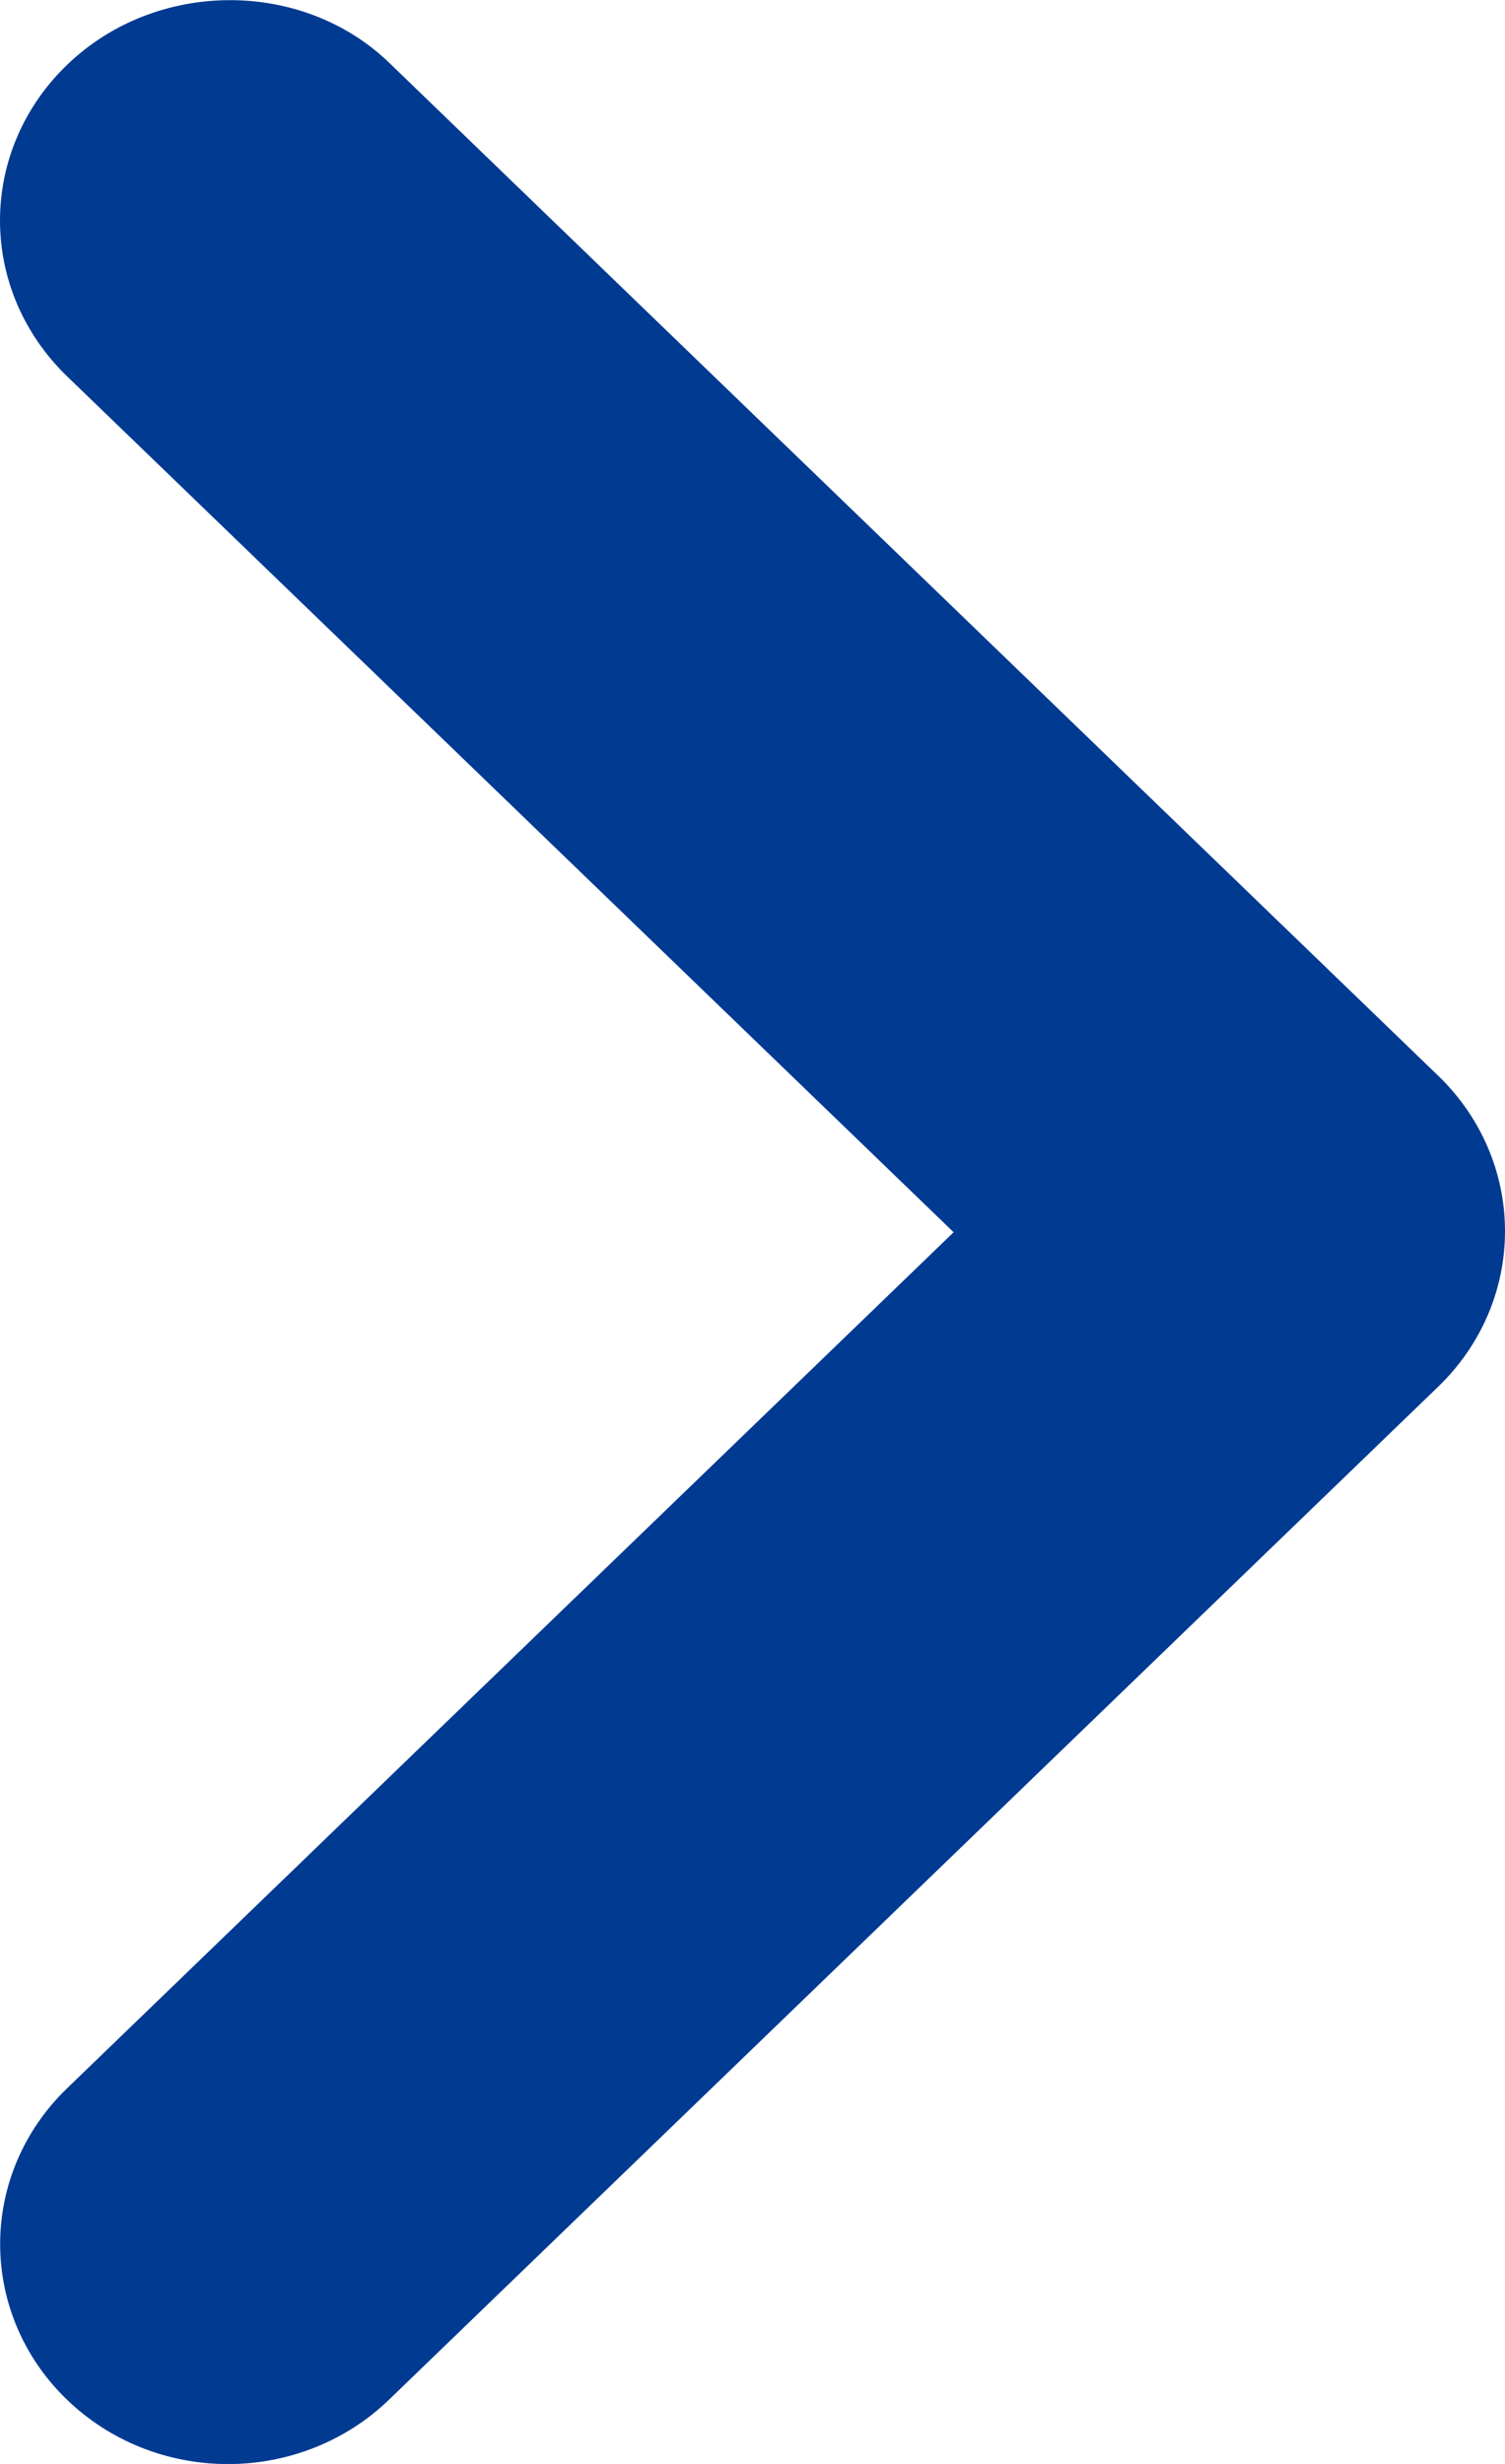 <svg width="11" height="18" viewBox="0 0 11 18" fill="none" xmlns="http://www.w3.org/2000/svg">
<path d="M0.489 0.475C0.334 0.624 0.211 0.801 0.127 0.996C0.043 1.191 0 1.4 0 1.611C0 1.822 0.043 2.031 0.127 2.226C0.211 2.421 0.334 2.598 0.489 2.748L6.97 9.002L0.489 15.257C0.176 15.559 0.001 15.967 0.001 16.394C0.001 16.82 0.176 17.229 0.489 17.53C0.801 17.832 1.224 18.001 1.666 18.001C2.108 18.001 2.532 17.832 2.844 17.53L10.511 10.131C10.666 9.982 10.789 9.805 10.873 9.61C10.957 9.415 11 9.205 11 8.994C11 8.783 10.957 8.574 10.873 8.379C10.789 8.184 10.666 8.007 10.511 7.858L2.844 0.458C2.209 -0.154 1.14 -0.154 0.489 0.475Z" fill="#003A91"/>
</svg>
